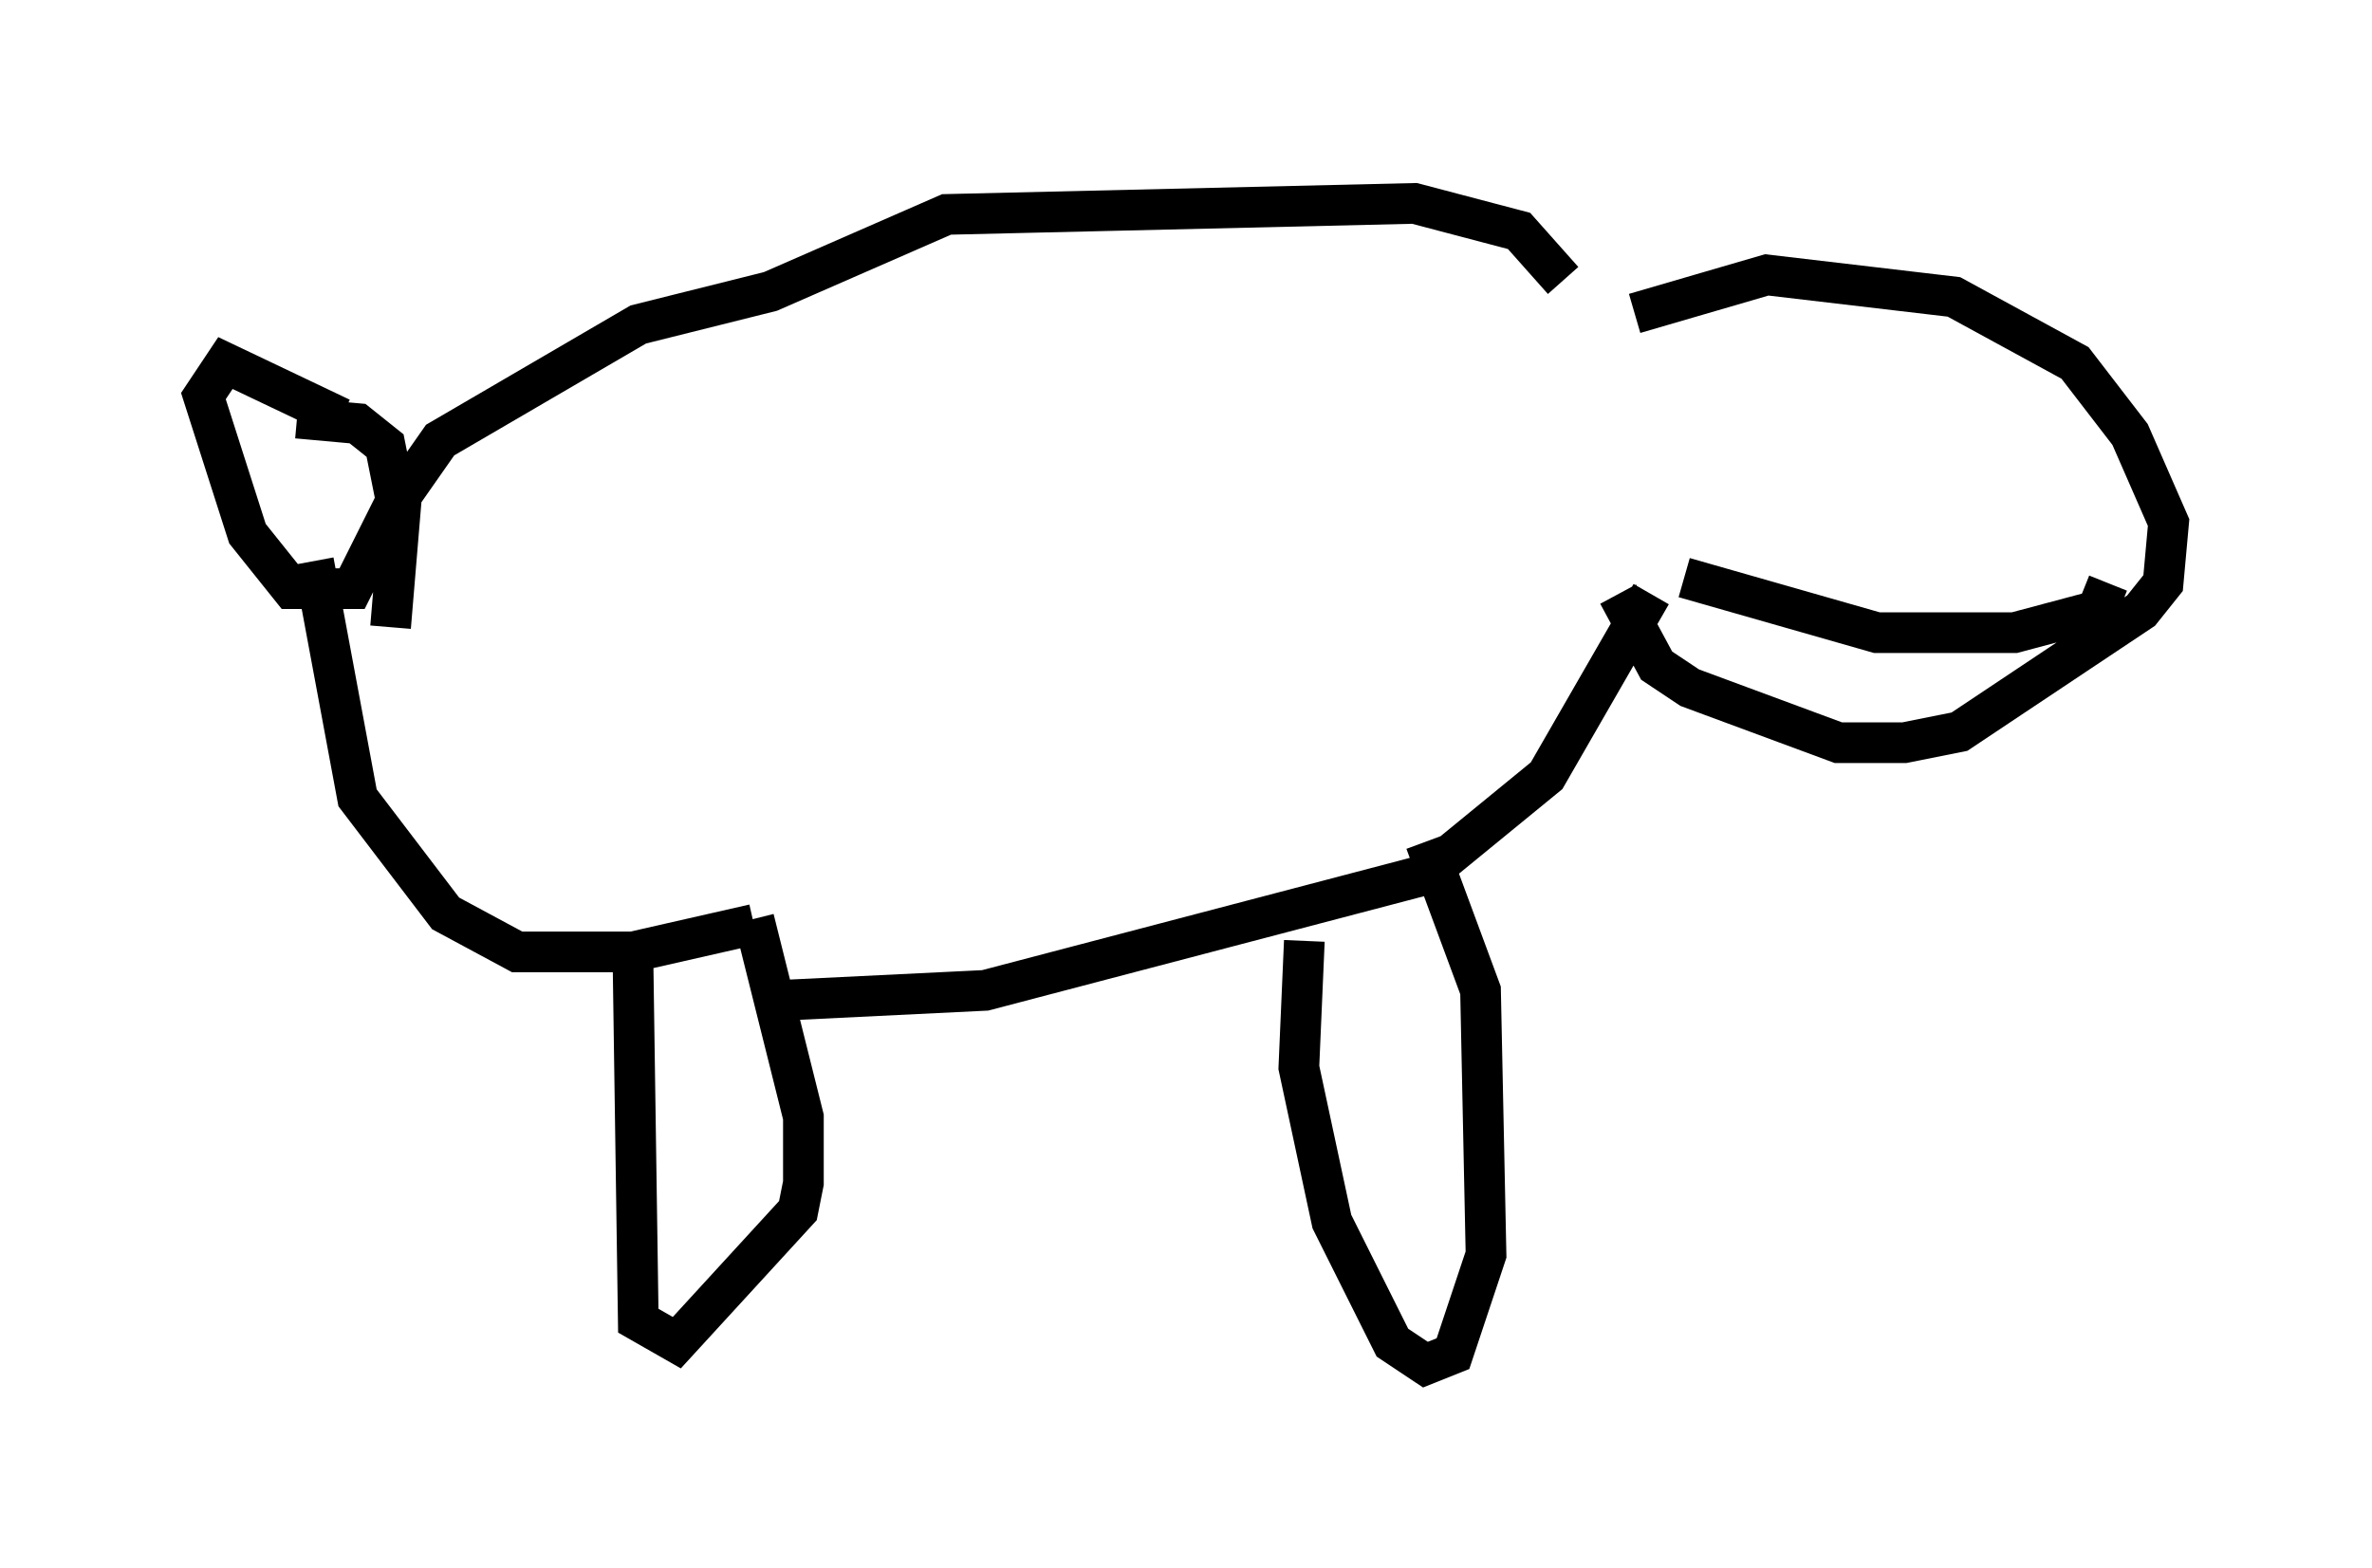 <?xml version="1.0" encoding="utf-8" ?>
<svg baseProfile="full" height="38.552" version="1.1" width="58.308" xmlns="http://www.w3.org/2000/svg" xmlns:ev="http://www.w3.org/2001/xml-events" xmlns:xlink="http://www.w3.org/1999/xlink"><defs /><rect fill="white" height="38.552" width="58.308" x="0" y="0" /><path d="M39.37, 8.518 m0.812, -0.812 l3.248, -0.947 4.601, 0.541 l2.977, 1.624 1.353, 1.759 l0.947, 2.165 -0.135, 1.488 l-0.541, 0.677 -4.465, 2.977 l-1.353, 0.271 -1.624, 0.0 l-3.654, -1.353 -0.812, -0.541 l-0.947, -1.759 m0.812, 0.0 l-2.571, 4.465 -2.977, 2.436 l-10.825, 2.842 -5.548, 0.271 m19.756, -17.726 l-1.083, -1.218 -2.571, -0.677 l-11.502, 0.271 -4.33, 1.894 l-3.248, 0.812 -4.871, 2.842 l-0.947, 1.353 -0.271, 3.248 m8.931, 7.307 l-2.977, 0.677 -2.842, 0.0 l-1.759, -0.947 -2.165, -2.842 l-1.083, -5.819 m0.677, -3.518 l-2.842, -1.353 -0.541, 0.812 l1.083, 3.383 1.083, 1.353 l1.488, 0.0 1.083, -2.165 l-0.271, -1.353 -0.677, -0.541 l-1.488, -0.135 m8.254, 12.99 l0.135, 9.202 0.947, 0.541 l2.977, -3.248 0.135, -0.677 l0.0, -1.624 -1.218, -4.871 m13.532, 0.541 l-0.135, 3.112 0.812, 3.789 l1.488, 2.977 0.812, 0.541 l0.677, -0.271 0.812, -2.436 l-0.135, -6.495 -1.353, -3.654 m16.779, -6.36 l-0.271, 0.677 -2.03, 0.541 l-3.383, 0.0 -4.736, -1.353 m4.736, -3.112 " fill="none" stroke="black" stroke-width="1" /></svg>